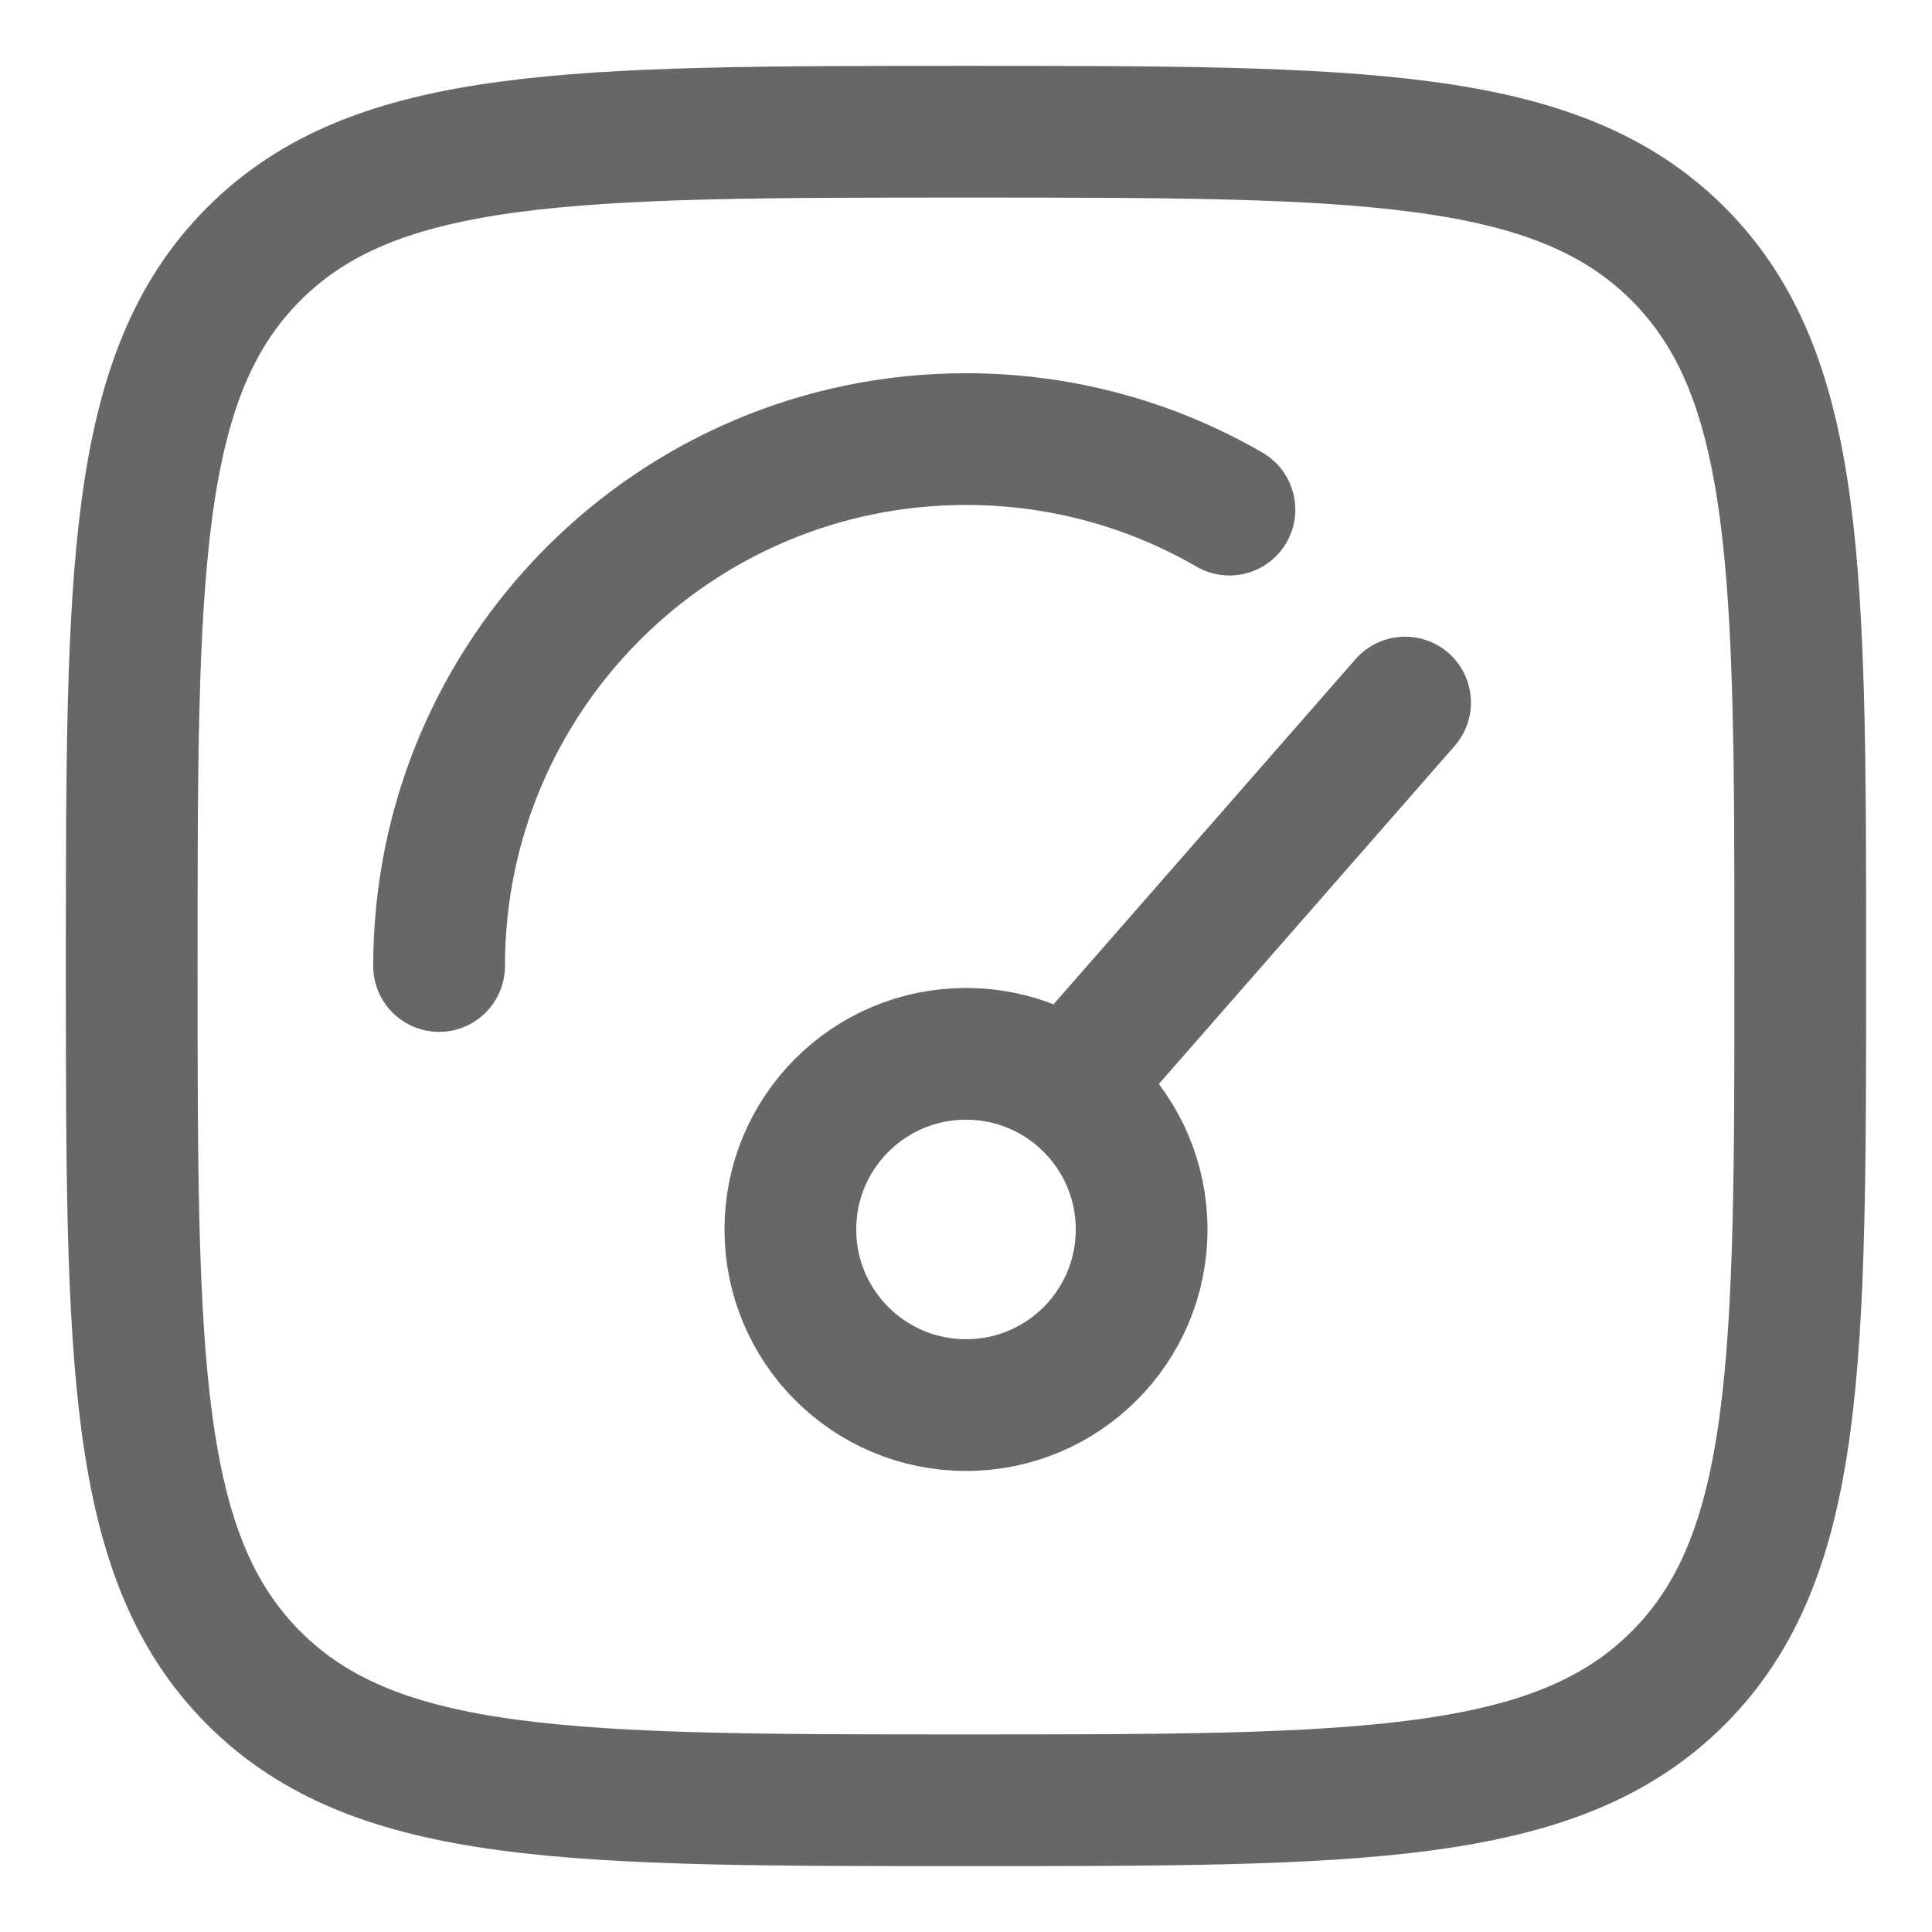 <svg width="22" height="22" viewBox="0 0 22 22" fill="none" xmlns="http://www.w3.org/2000/svg">
<g id="elements">
<path id="Vector" d="M12.5 12L16 8M13 14C13 15.105 12.105 16 11 16C9.895 16 9 15.105 9 14C9 12.895 9.895 12 11 12C12.105 12 13 12.895 13 14Z" stroke="#676767" stroke-width="1.5" stroke-linecap="round"/>
<path id="Ellipse 1287" d="M5 11C5 7.686 7.686 5 11 5C12.093 5 13.117 5.292 14 5.803" stroke="#676767" stroke-width="1.5" stroke-linecap="round"/>
<path id="Rectangle 2056" d="M1.5 11C1.5 6.522 1.5 4.282 2.891 2.891C4.282 1.5 6.522 1.5 11 1.5C15.478 1.5 17.718 1.5 19.109 2.891C20.5 4.282 20.5 6.522 20.5 11C20.5 15.478 20.5 17.718 19.109 19.109C17.718 20.5 15.478 20.5 11 20.5C6.522 20.5 4.282 20.5 2.891 19.109C1.5 17.718 1.5 15.478 1.5 11Z" stroke="#676767" stroke-width="1.5"/>
</g>
</svg>
